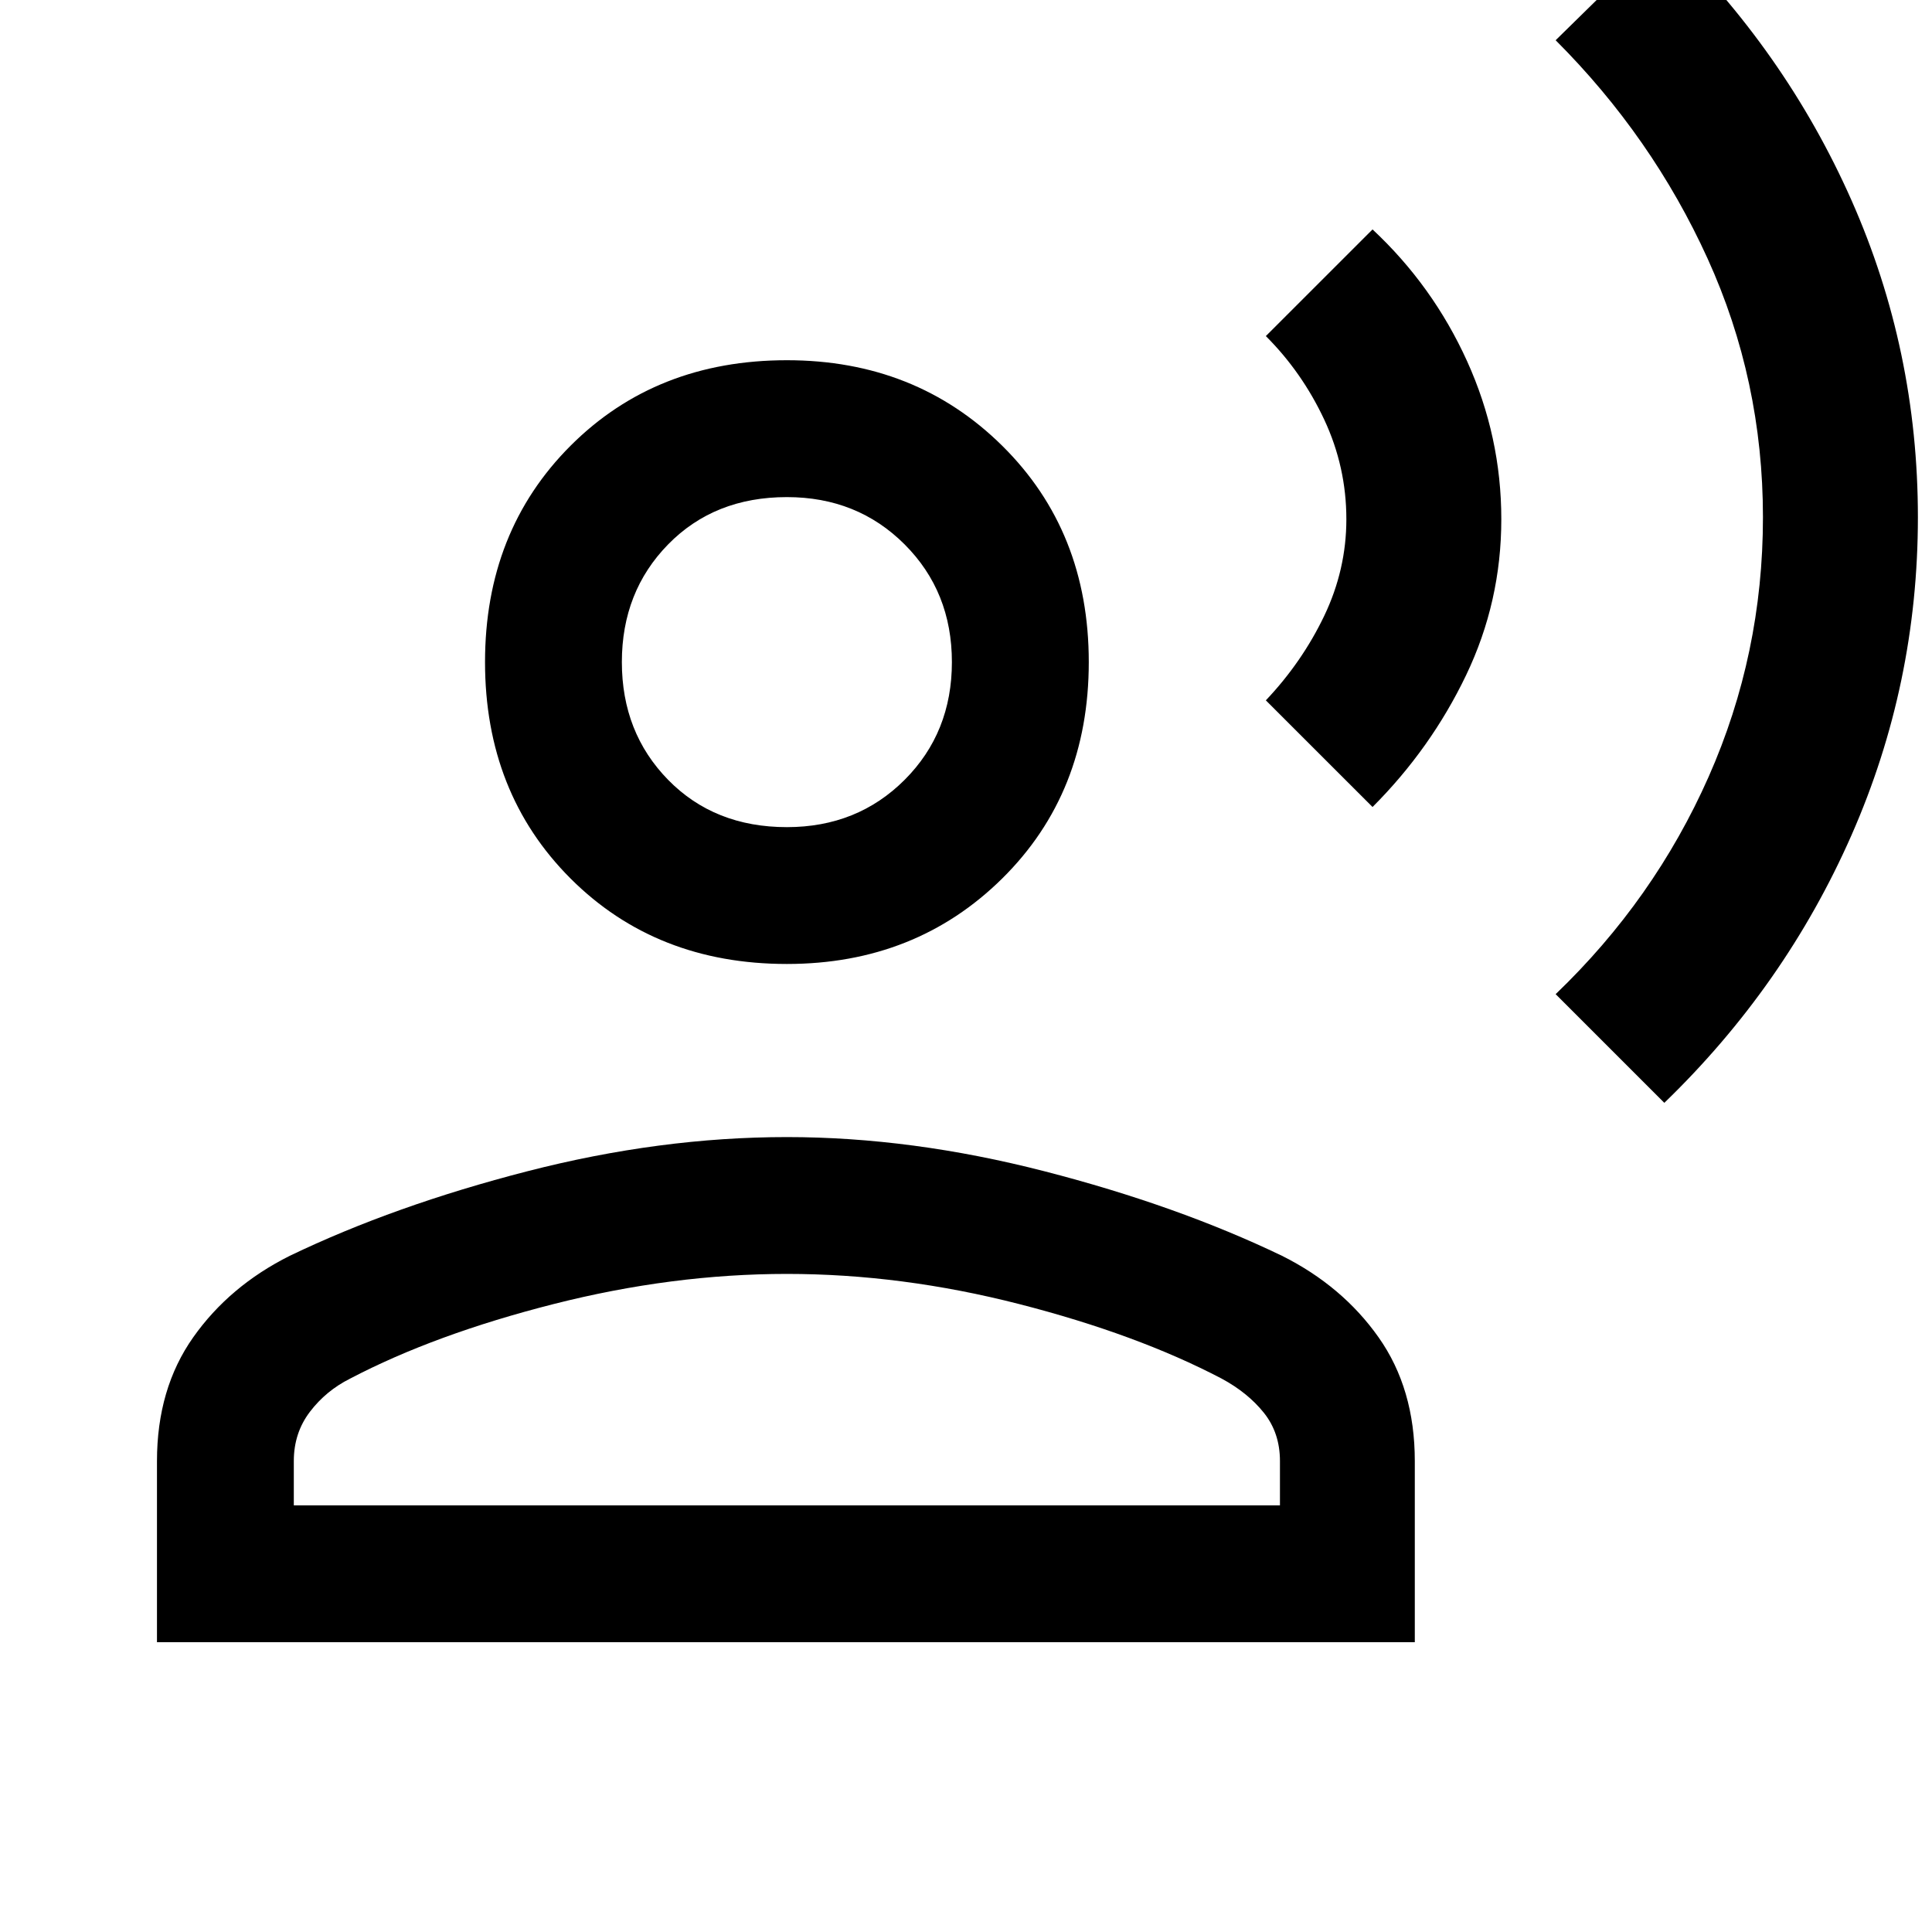 <svg xmlns="http://www.w3.org/2000/svg" height="40" width="40"><path d="M34.458 22.833 32.208 20.583Q34.25 18.625 35.375 16.083Q36.5 13.542 36.5 10.708Q36.5 7.875 35.354 5.354Q34.208 2.833 32.208 0.833L34.458 -1.375Q36.958 1.042 38.333 4.146Q39.708 7.25 39.708 10.708Q39.708 14.167 38.333 17.292Q36.958 20.417 34.458 22.833ZM28.417 16.708 26.208 14.5Q26.958 13.708 27.417 12.75Q27.875 11.792 27.875 10.75Q27.875 9.667 27.417 8.688Q26.958 7.708 26.208 6.958L28.417 4.75Q29.667 5.917 30.375 7.479Q31.083 9.042 31.083 10.75Q31.083 12.458 30.354 13.979Q29.625 15.5 28.417 16.708ZM16.292 19.958Q13.583 19.958 11.812 18.188Q10.042 16.417 10.042 13.708Q10.042 11 11.812 9.229Q13.583 7.458 16.292 7.458Q18.958 7.458 20.75 9.229Q22.542 11 22.542 13.708Q22.542 16.417 20.75 18.188Q18.958 19.958 16.292 19.958ZM3.25 34V30.25Q3.25 28.75 4 27.688Q4.75 26.625 6 26Q8.167 24.958 10.917 24.25Q13.667 23.542 16.292 23.542Q18.875 23.542 21.625 24.25Q24.375 24.958 26.542 26Q27.792 26.625 28.542 27.688Q29.292 28.75 29.292 30.25V34ZM6.083 31.167H26.5V30.25Q26.5 29.667 26.167 29.25Q25.833 28.833 25.292 28.542Q23.542 27.625 21.104 27Q18.667 26.375 16.292 26.375Q13.917 26.375 11.458 27Q9 27.625 7.25 28.542Q6.75 28.792 6.417 29.229Q6.083 29.667 6.083 30.25ZM16.292 17.125Q17.75 17.125 18.729 16.146Q19.708 15.167 19.708 13.708Q19.708 12.25 18.729 11.271Q17.75 10.292 16.292 10.292Q14.792 10.292 13.833 11.271Q12.875 12.25 12.875 13.708Q12.875 15.167 13.833 16.146Q14.792 17.125 16.292 17.125ZM16.292 13.708Q16.292 13.708 16.292 13.708Q16.292 13.708 16.292 13.708Q16.292 13.708 16.292 13.708Q16.292 13.708 16.292 13.708Q16.292 13.708 16.292 13.708Q16.292 13.708 16.292 13.708Q16.292 13.708 16.292 13.708Q16.292 13.708 16.292 13.708ZM16.292 31.167Q16.292 31.167 16.292 31.167Q16.292 31.167 16.292 31.167Q16.292 31.167 16.292 31.167Q16.292 31.167 16.292 31.167Q16.292 31.167 16.292 31.167Q16.292 31.167 16.292 31.167Q16.292 31.167 16.292 31.167Q16.292 31.167 16.292 31.167Z"/></svg>
